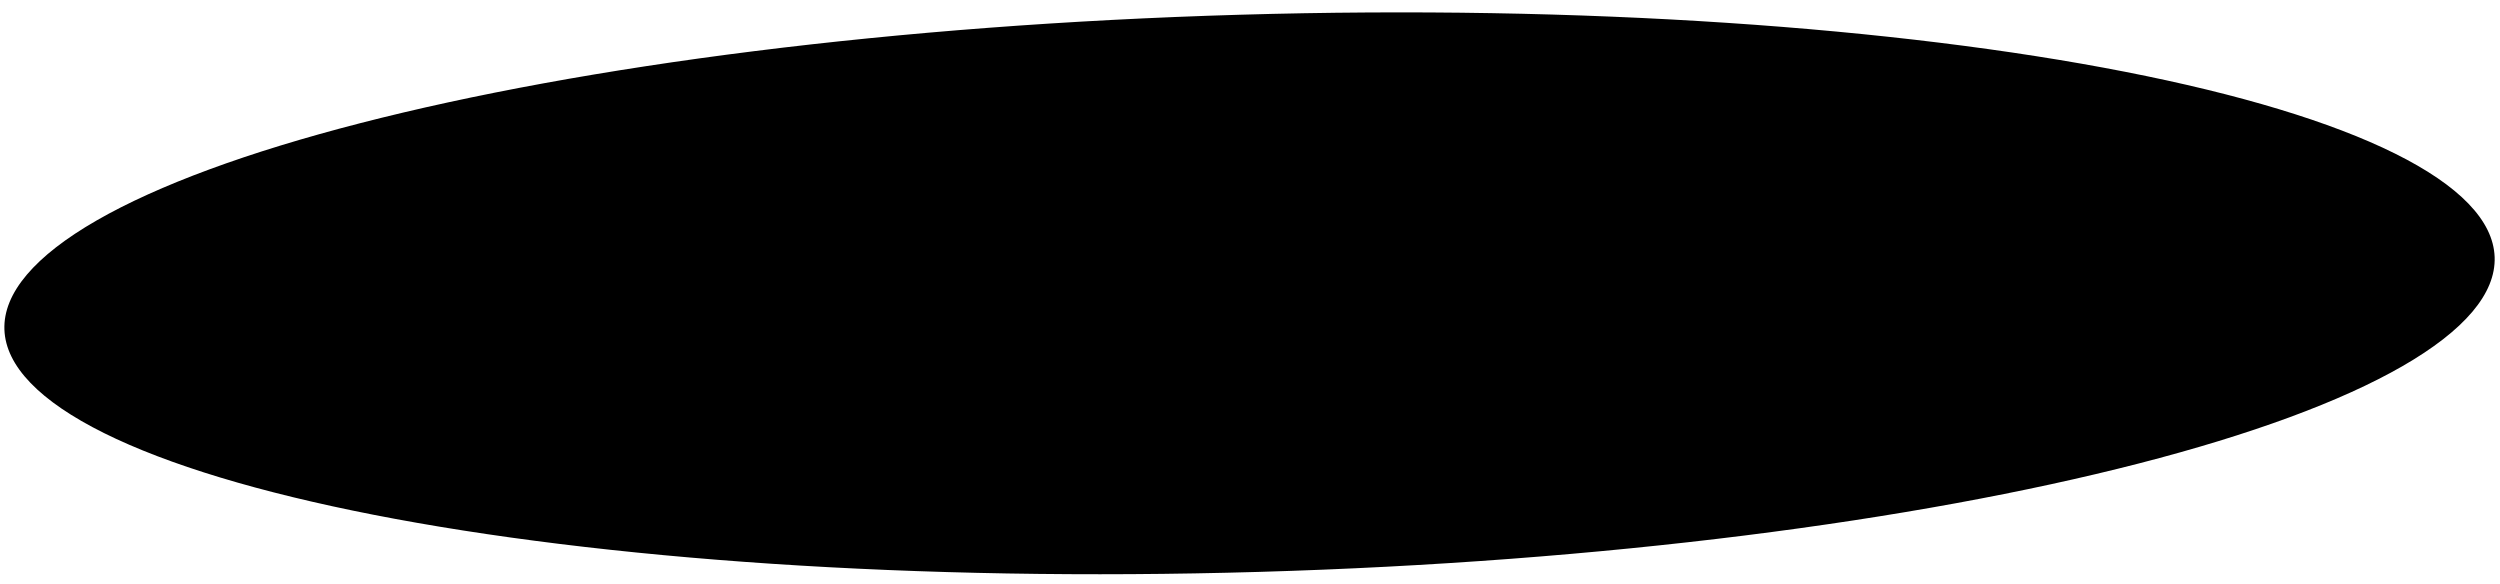 <svg width="287" height="67" viewBox="0 0 287 67" fill="none" xmlns="http://www.w3.org/2000/svg">
<path d="M144.562 65.653C104.978 66.806 69.03 64.215 42.914 59.102C29.852 56.544 19.276 53.361 11.94 49.715C8.272 47.892 5.438 45.966 3.508 43.964C1.581 41.964 0.579 39.916 0.506 37.834C0.433 35.751 1.291 33.649 3.074 31.542C4.861 29.431 7.554 27.344 11.088 25.311C18.155 21.246 28.487 17.454 41.344 14.143C67.051 7.521 102.745 2.845 142.329 1.692C181.913 0.54 217.861 3.131 243.977 8.244C257.039 10.802 267.615 13.985 274.951 17.631C278.619 19.454 281.453 21.381 283.383 23.383C285.31 25.382 286.312 27.43 286.385 29.512C286.458 31.595 285.6 33.697 283.817 35.804C282.03 37.914 279.336 40.002 275.803 42.035C268.736 46.1 258.404 49.892 245.547 53.203C219.84 59.825 184.146 64.501 144.562 65.653Z" fill="currentColor"/>
</svg>
